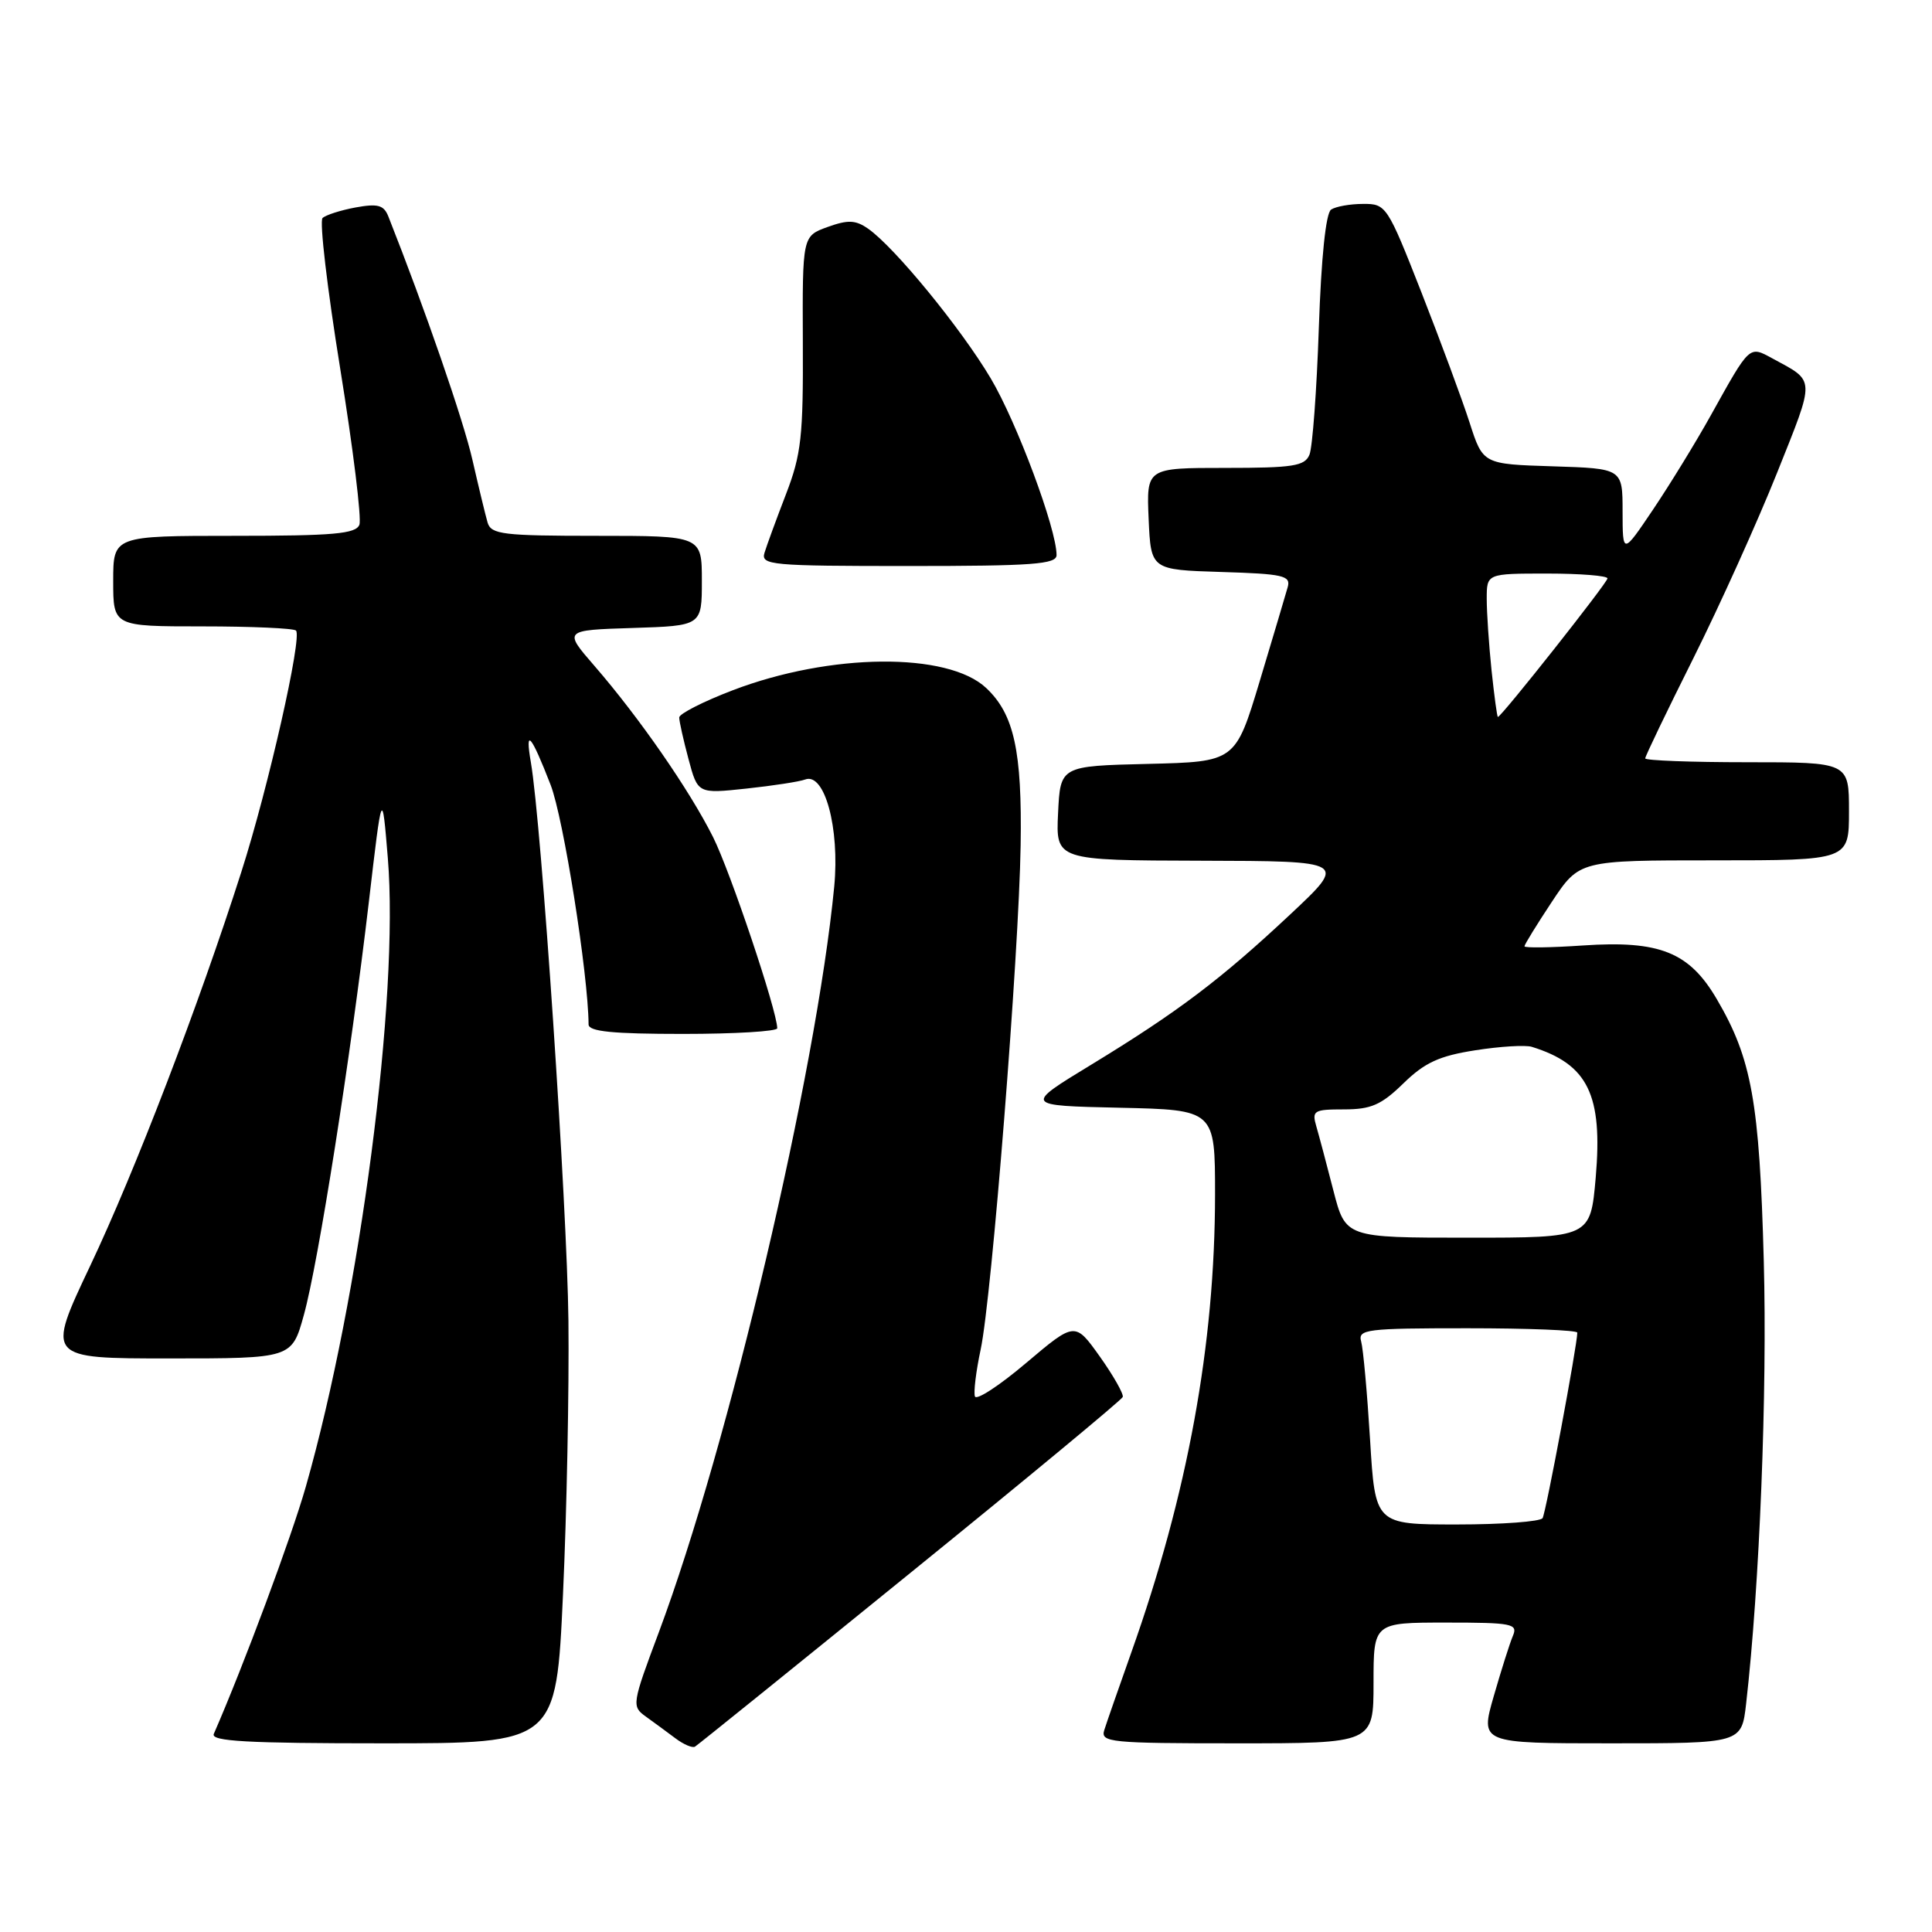 <?xml version="1.0" encoding="UTF-8" standalone="no"?>
<!DOCTYPE svg PUBLIC "-//W3C//DTD SVG 1.1//EN" "http://www.w3.org/Graphics/SVG/1.1/DTD/svg11.dtd" >
<svg xmlns="http://www.w3.org/2000/svg" xmlns:xlink="http://www.w3.org/1999/xlink" version="1.1" viewBox="0 0 256 256">
 <g >
 <path fill="currentColor"
d=" M 120.60 208.44 C 135.95 196.00 148.62 185.50 148.77 185.11 C 148.91 184.72 147.55 182.31 145.74 179.76 C 142.44 175.13 142.44 175.13 135.98 180.59 C 132.43 183.60 129.37 185.60 129.18 185.03 C 128.99 184.47 129.33 181.68 129.94 178.83 C 131.41 171.98 135.01 126.54 135.24 112.00 C 135.44 99.51 134.37 94.63 130.67 91.16 C 125.58 86.38 110.03 86.52 97.10 91.46 C 93.20 92.95 90.00 94.58 90.00 95.07 C 90.00 95.57 90.55 98.04 91.23 100.58 C 92.46 105.18 92.46 105.18 98.91 104.49 C 102.45 104.11 105.95 103.57 106.68 103.29 C 109.27 102.30 111.28 109.72 110.54 117.47 C 108.15 142.20 96.56 191.50 87.30 216.28 C 83.73 225.81 83.69 226.10 85.57 227.45 C 86.63 228.21 88.40 229.51 89.49 230.33 C 90.58 231.15 91.75 231.65 92.09 231.44 C 92.43 231.24 105.26 220.89 120.60 208.44 Z  M 74.60 211.25 C 75.10 200.39 75.42 184.07 75.32 175.00 C 75.15 159.76 71.74 109.07 70.34 101.00 C 69.54 96.36 70.36 97.30 72.96 104.00 C 74.66 108.38 77.94 129.05 77.99 135.75 C 78.00 136.68 81.17 137.00 90.50 137.00 C 97.38 137.00 102.99 136.66 102.99 136.25 C 102.95 133.88 96.77 115.48 94.48 110.91 C 91.34 104.66 84.73 95.12 78.79 88.26 C 74.66 83.50 74.66 83.50 83.83 83.21 C 93.00 82.92 93.00 82.92 93.00 76.96 C 93.00 71.00 93.00 71.00 79.07 71.00 C 66.66 71.00 65.08 70.81 64.61 69.25 C 64.33 68.29 63.43 64.56 62.61 60.98 C 61.43 55.74 56.30 40.91 51.45 28.66 C 50.85 27.17 50.06 26.95 47.11 27.49 C 45.12 27.86 43.16 28.49 42.74 28.89 C 42.31 29.30 43.37 38.28 45.08 48.85 C 46.79 59.42 47.93 68.73 47.62 69.53 C 47.16 70.74 44.19 71.00 31.03 71.00 C 15.00 71.00 15.00 71.00 15.00 77.00 C 15.00 83.00 15.00 83.00 26.83 83.00 C 33.34 83.00 38.91 83.25 39.22 83.55 C 40.07 84.40 35.55 104.38 31.99 115.50 C 26.33 133.21 17.90 155.18 11.94 167.75 C 6.14 180.00 6.14 180.00 22.41 180.00 C 38.67 180.00 38.67 180.00 40.26 174.25 C 42.18 167.34 46.46 140.11 48.88 119.47 C 50.63 104.50 50.63 104.50 51.39 113.71 C 52.90 132.07 47.71 171.79 40.52 197.00 C 38.61 203.70 32.30 220.66 28.33 229.75 C 27.90 230.73 32.75 231.00 50.74 231.00 C 73.70 231.00 73.70 231.00 74.60 211.25 Z  M 182.00 223.00 C 182.00 215.00 182.00 215.00 191.61 215.00 C 200.37 215.00 201.15 215.15 200.47 216.75 C 200.06 217.71 198.92 221.31 197.93 224.75 C 196.13 231.00 196.13 231.00 213.45 231.00 C 230.77 231.00 230.77 231.00 231.37 225.75 C 233.16 210.11 234.18 184.36 233.71 167.09 C 233.14 145.99 232.11 140.28 227.49 132.40 C 223.84 126.16 219.92 124.59 209.75 125.28 C 205.49 125.57 202.00 125.62 202.00 125.39 C 202.00 125.16 203.64 122.50 205.64 119.48 C 209.28 114.00 209.28 114.00 227.14 114.00 C 245.00 114.00 245.00 114.00 245.00 107.50 C 245.00 101.00 245.00 101.00 231.50 101.00 C 224.07 101.00 218.00 100.77 218.00 100.49 C 218.00 100.20 220.87 94.24 224.37 87.24 C 227.87 80.23 232.87 69.16 235.48 62.63 C 240.57 49.88 240.60 50.61 234.85 47.49 C 231.75 45.81 231.91 45.66 226.71 55.00 C 224.72 58.58 221.27 64.20 219.05 67.50 C 215.01 73.50 215.01 73.50 215.00 67.79 C 215.00 62.08 215.00 62.08 205.75 61.79 C 196.50 61.50 196.50 61.50 194.73 56.00 C 193.76 52.98 190.88 45.21 188.35 38.75 C 183.83 27.24 183.67 27.00 180.62 27.02 C 178.90 27.02 177.00 27.36 176.38 27.77 C 175.68 28.23 175.07 34.11 174.75 43.50 C 174.47 51.75 173.91 59.29 173.51 60.25 C 172.89 61.76 171.35 62.00 162.35 62.00 C 151.91 62.00 151.91 62.00 152.20 68.75 C 152.50 75.50 152.50 75.50 161.81 75.79 C 170.03 76.04 171.06 76.27 170.63 77.79 C 170.37 78.73 168.70 84.32 166.93 90.22 C 163.70 100.94 163.70 100.94 152.10 101.22 C 140.50 101.50 140.50 101.50 140.20 107.75 C 139.90 114.00 139.90 114.00 159.20 114.05 C 178.50 114.10 178.50 114.10 171.00 121.13 C 161.77 129.78 156.08 134.08 144.59 141.08 C 135.68 146.50 135.68 146.50 148.34 146.78 C 161.00 147.06 161.00 147.06 161.00 158.28 C 160.99 178.17 157.37 197.97 149.89 219.00 C 148.23 223.68 146.62 228.29 146.32 229.25 C 145.81 230.87 147.09 231.00 163.88 231.00 C 182.00 231.00 182.00 231.00 182.00 223.00 Z  M 140.00 73.55 C 140.00 70.09 134.74 55.97 131.28 50.14 C 127.33 43.49 118.56 32.78 115.04 30.31 C 113.36 29.14 112.38 29.10 109.65 30.08 C 106.32 31.29 106.32 31.29 106.38 45.39 C 106.44 57.83 106.18 60.21 104.14 65.50 C 102.87 68.80 101.59 72.29 101.30 73.25 C 100.80 74.88 102.17 75.00 120.38 75.00 C 136.84 75.00 140.00 74.77 140.00 73.55 Z  M 181.54 190.75 C 181.16 184.56 180.63 178.71 180.36 177.75 C 179.91 176.14 181.04 176.00 194.43 176.00 C 202.44 176.00 209.00 176.26 209.00 176.58 C 209.00 178.22 204.84 200.45 204.40 201.16 C 204.11 201.62 199.01 202.00 193.05 202.00 C 182.22 202.00 182.22 202.00 181.54 190.75 Z  M 176.68 157.75 C 175.80 154.31 174.78 150.49 174.42 149.25 C 173.81 147.16 174.08 147.00 178.09 147.00 C 181.67 147.00 183.03 146.41 185.96 143.55 C 188.78 140.80 190.71 139.91 195.47 139.17 C 198.76 138.65 202.13 138.45 202.97 138.71 C 210.42 141.02 212.39 145.06 211.44 156.04 C 210.74 164.00 210.74 164.00 194.51 164.00 C 178.29 164.00 178.29 164.00 176.68 157.75 Z  M 197.64 88.85 C 197.29 85.47 197.00 81.20 197.00 79.35 C 197.00 76.00 197.00 76.00 205.00 76.00 C 209.40 76.00 213.00 76.29 213.00 76.64 C 213.00 77.21 198.93 95.00 198.48 95.00 C 198.37 95.00 198.00 92.23 197.64 88.85 Z "/>
</g>
</svg>